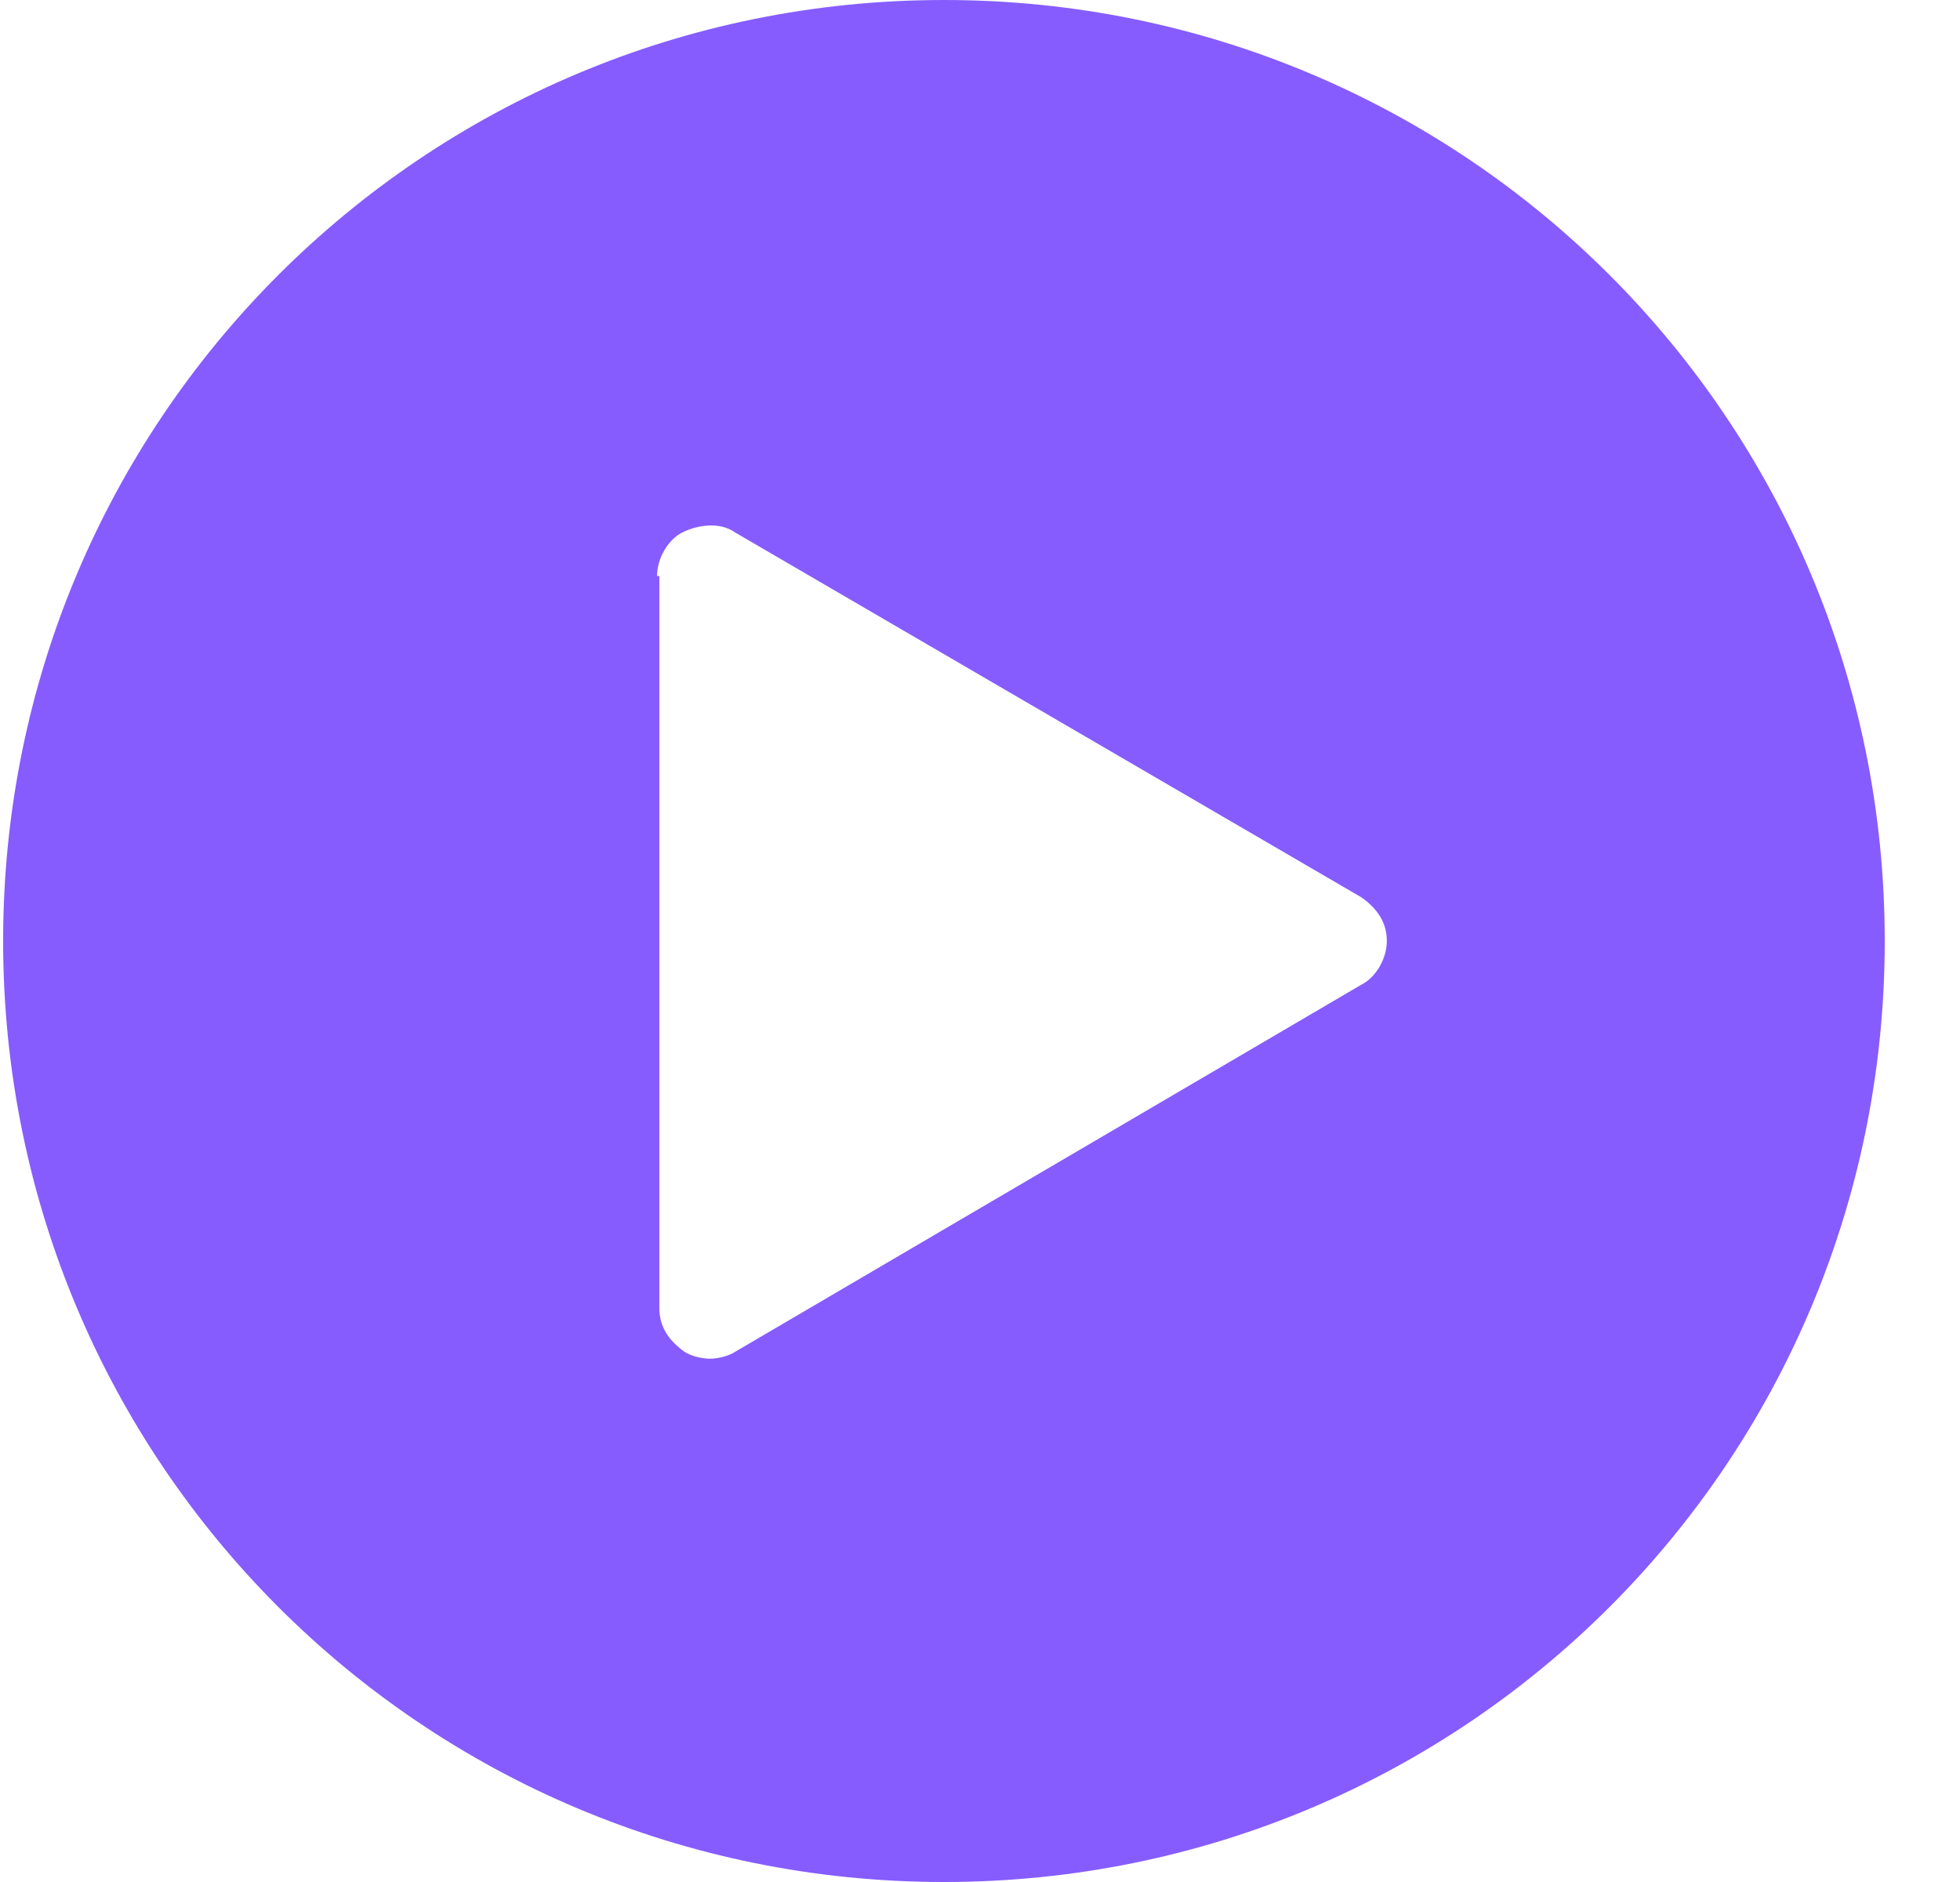 <svg width="25" height="24" viewBox="0 0 25 24" fill="none" xmlns="http://www.w3.org/2000/svg">
<g clip-path="url(#clip0_184_2251)">
<path d="M12.04 0C5.396 0 0.04 5.356 0.04 12C0.04 18.644 5.396 24 12.04 24C18.684 24 24.04 18.644 24.04 12C24.04 5.356 18.684 0 12.04 0ZM17.366 12.556L9.376 17.239C9.288 17.298 9.142 17.327 9.054 17.327C8.966 17.327 8.82 17.298 8.732 17.239C8.527 17.093 8.41 16.917 8.41 16.683V7.346H8.381C8.381 7.112 8.527 6.878 8.703 6.79C8.879 6.702 9.171 6.644 9.376 6.79L17.366 11.444C17.571 11.59 17.689 11.766 17.689 12C17.689 12.234 17.542 12.468 17.366 12.556Z" fill="#865CFF"/>
</g>
<defs>
<clipPath id="clip0_184_2251">
<rect width="24" height="24" fill="white" transform="translate(0.04)"/>
</clipPath>
</defs>
</svg>

